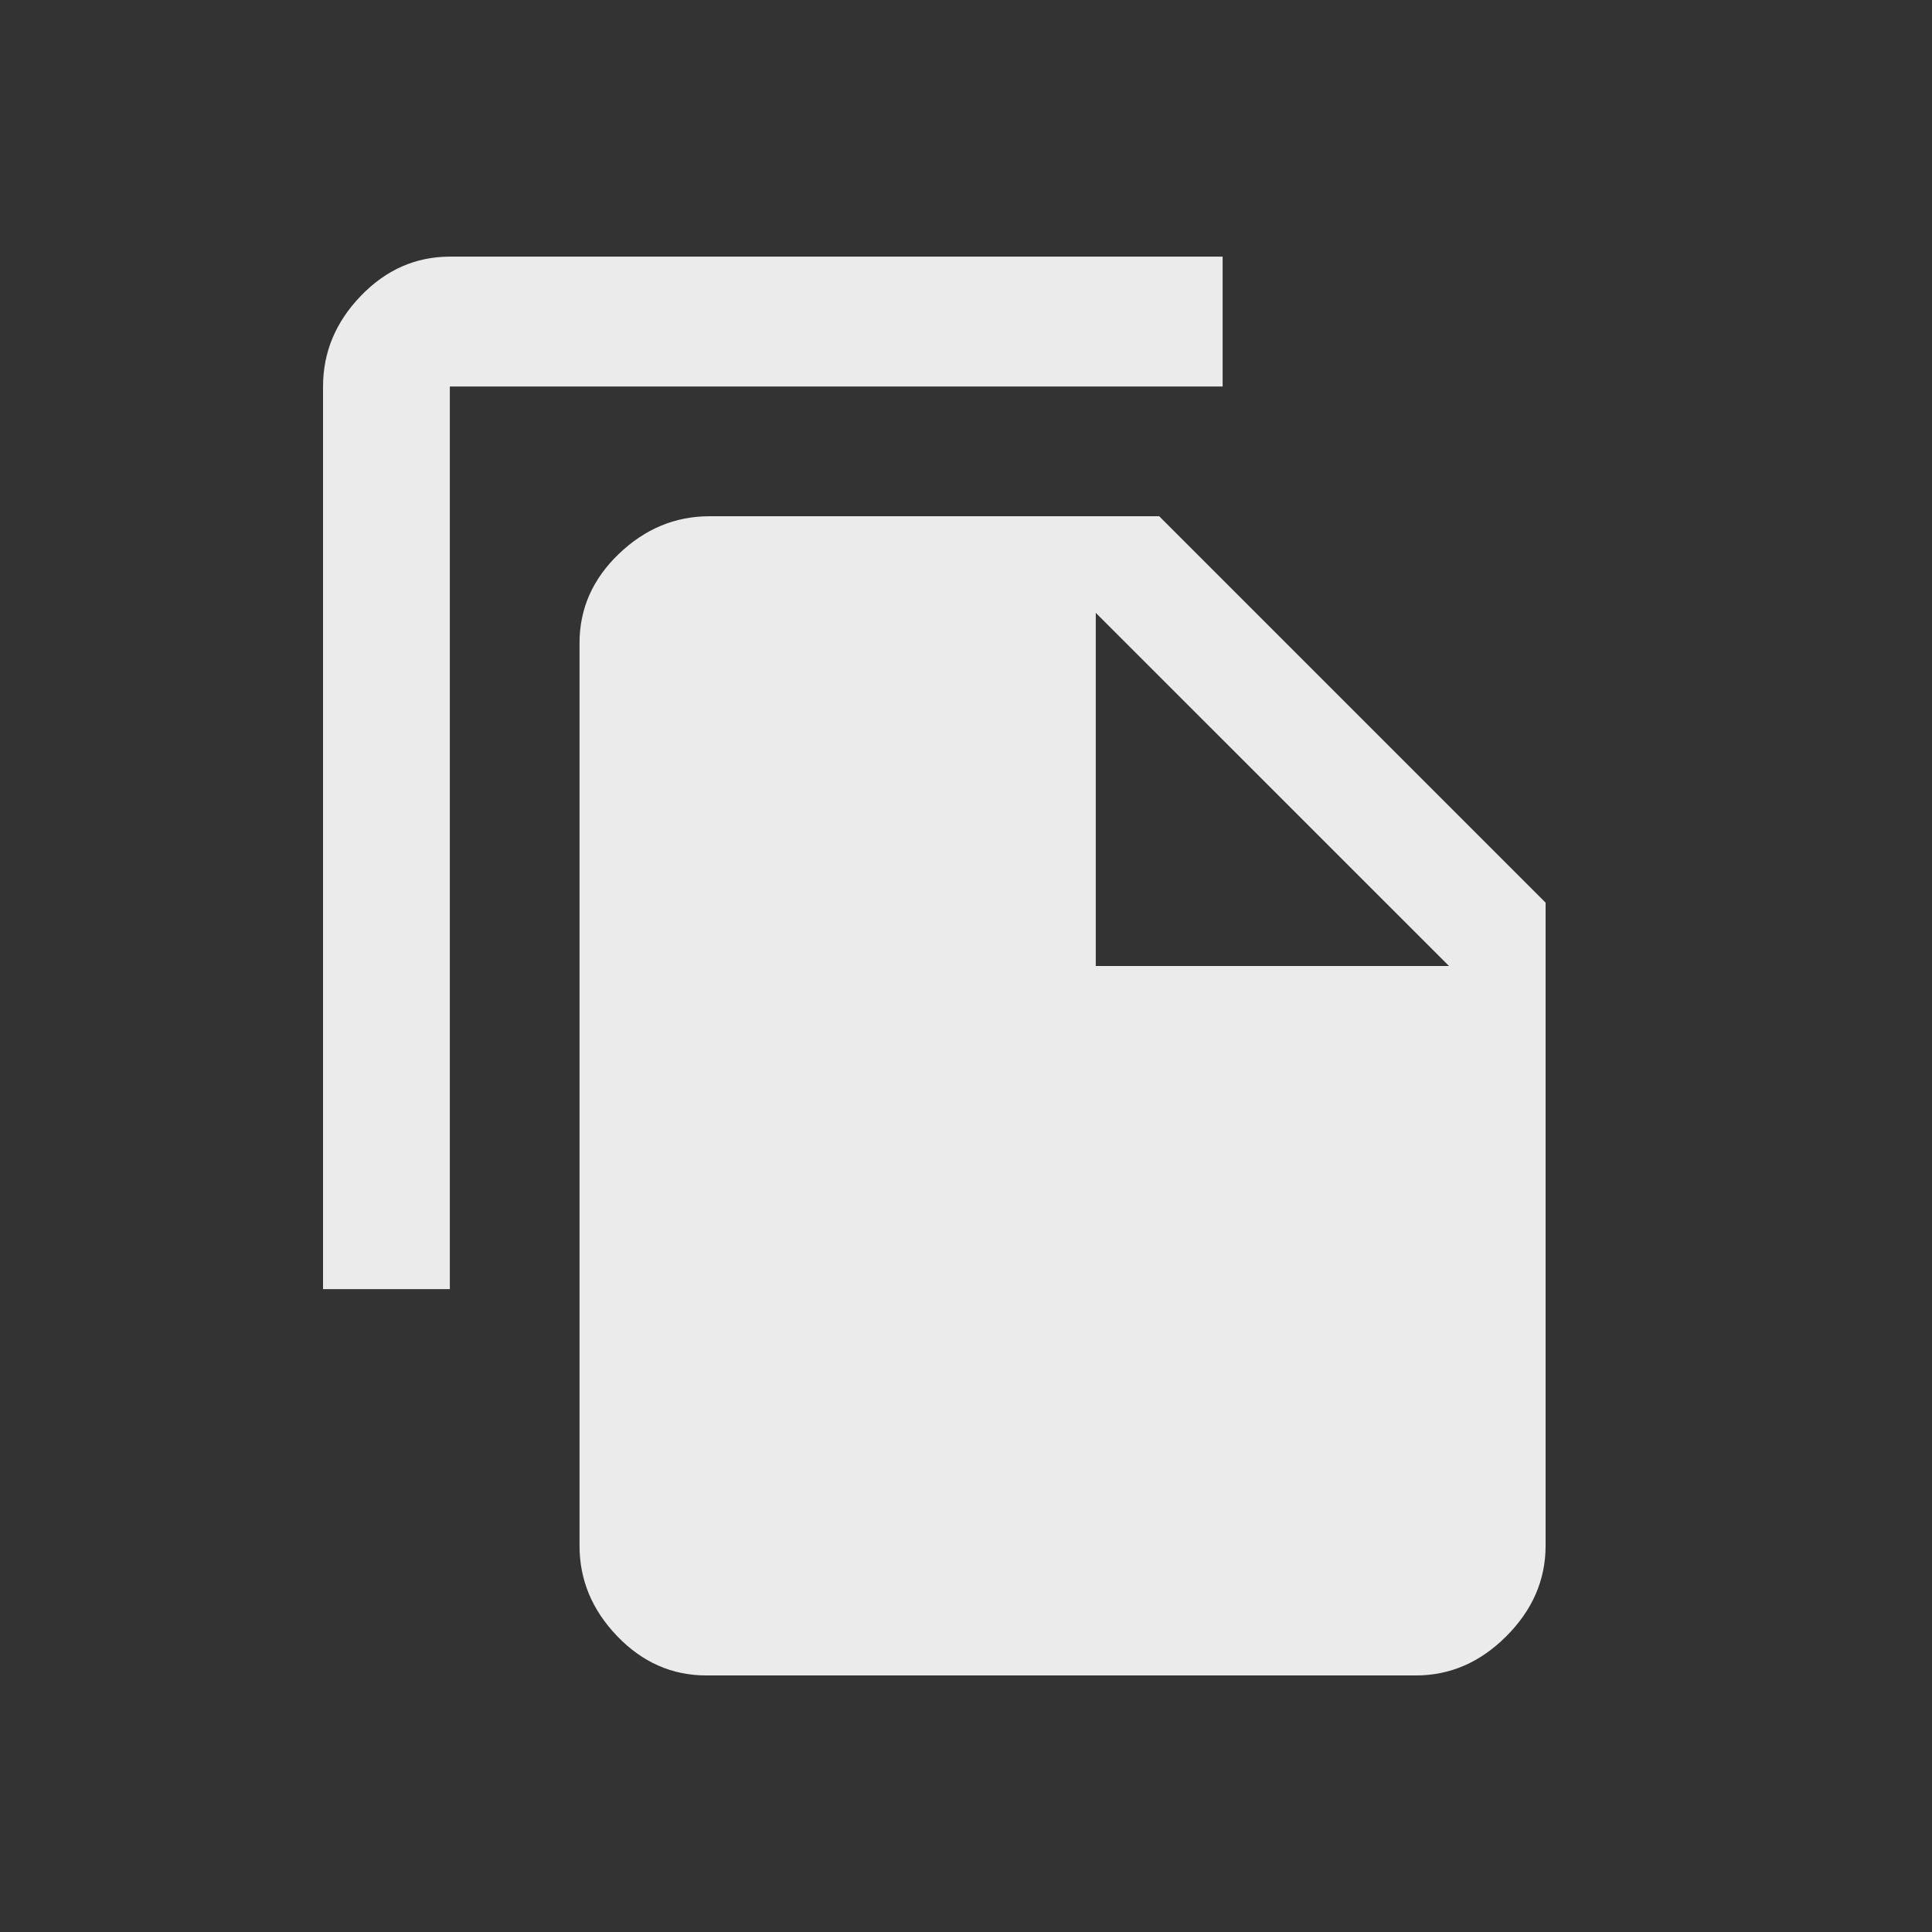 <!-- Generated by IcoMoon.io -->
<svg version="1.1" xmlns="http://www.w3.org/2000/svg" width="24" height="24" viewBox="0 0 24 24">
<rect x="0" y="0" width="24" height="24" fill="#333333" stroke="none"/>
<title>file_copy</title>
<path fill="#ebebeb" d="M13.612 12h4.388l-4.388-4.387v4.387zM14.4 6.413l4.8 4.8v7.988q0 0.637-0.488 1.125t-1.125 0.487h-8.813q-0.637 0-1.106-0.487t-0.469-1.125v-11.213q0-0.638 0.487-1.106t1.125-0.469h5.587zM15.188 3.188v1.613h-9.6v11.213h-1.575v-11.213q0-0.638 0.469-1.125t1.106-0.488h9.6z"></path>
</svg>
